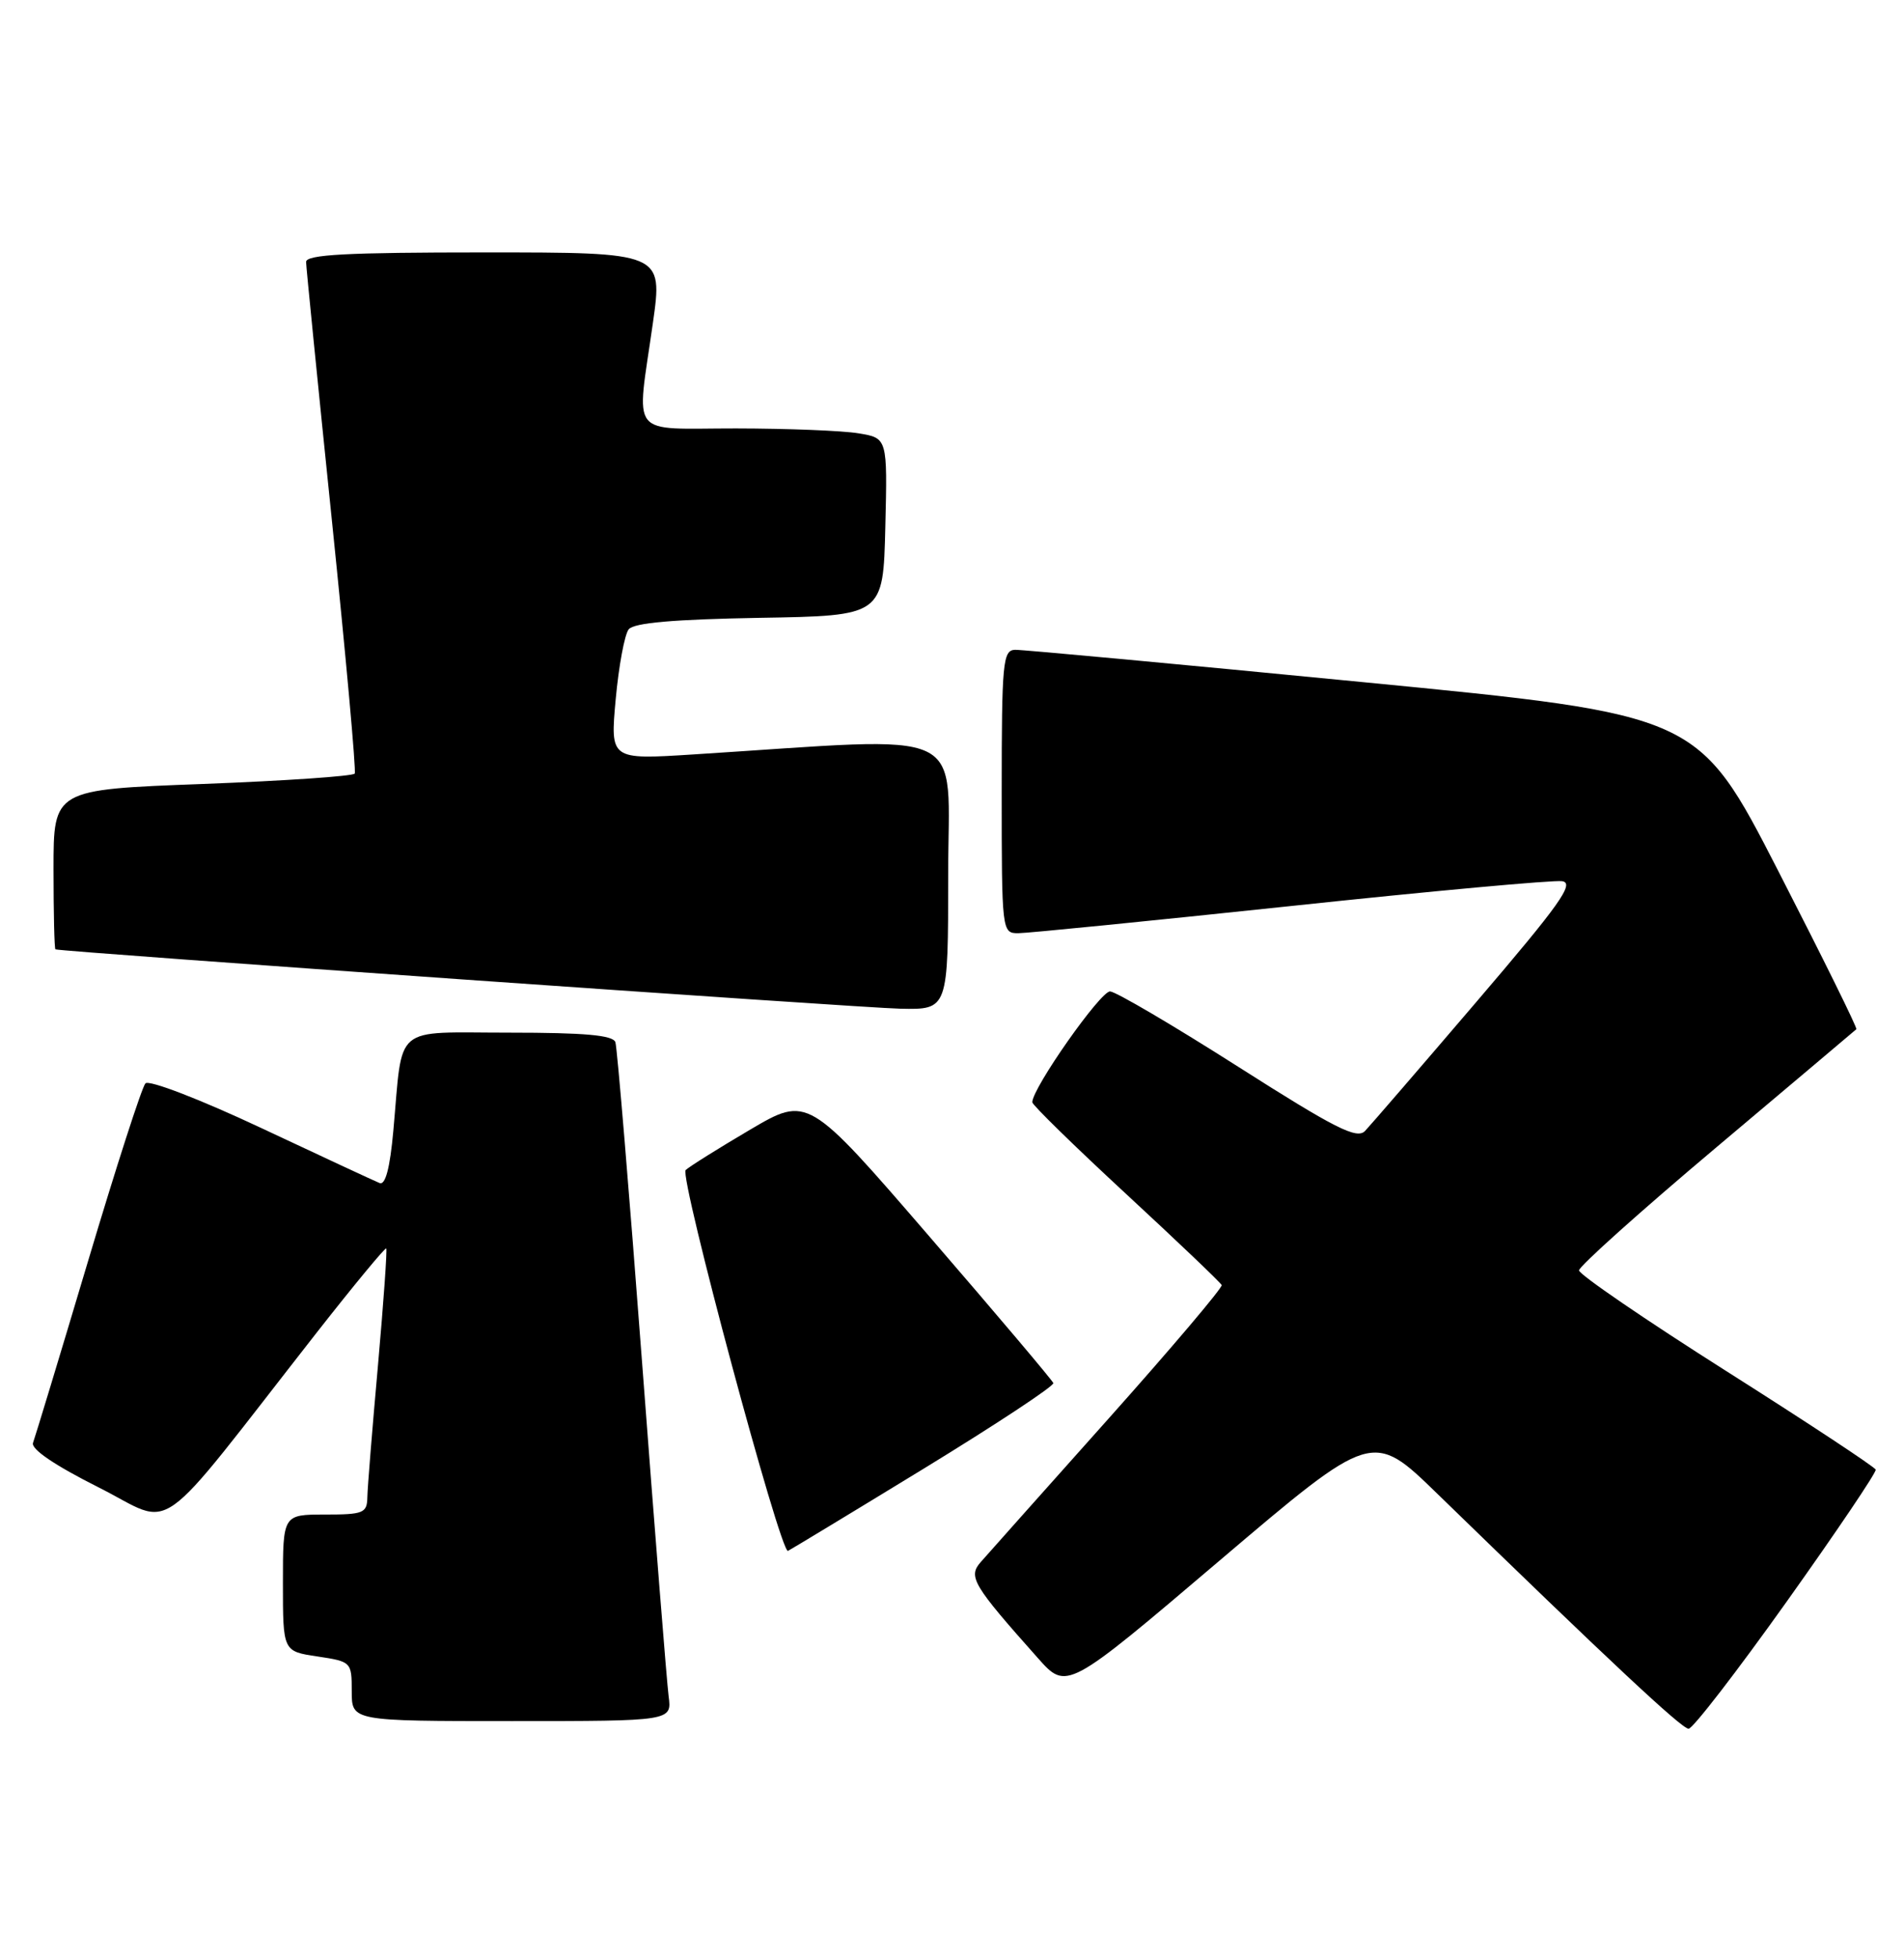 <?xml version="1.0" encoding="UTF-8" standalone="no"?>
<!DOCTYPE svg PUBLIC "-//W3C//DTD SVG 1.1//EN" "http://www.w3.org/Graphics/SVG/1.1/DTD/svg11.dtd" >
<svg xmlns="http://www.w3.org/2000/svg" xmlns:xlink="http://www.w3.org/1999/xlink" version="1.1" viewBox="0 0 249 256">
 <g >
 <path fill="currentColor"
d=" M 233.66 209.38 C 240.17 200.24 245.41 192.48 245.30 192.13 C 245.19 191.78 236.42 186.00 225.80 179.27 C 215.19 172.55 206.50 166.61 206.50 166.08 C 206.50 165.55 214.60 158.29 224.50 149.96 C 234.40 141.62 242.62 134.69 242.77 134.55 C 242.92 134.40 238.32 125.10 232.56 113.87 C 222.07 93.44 222.07 93.44 178.28 89.18 C 154.20 86.83 133.71 84.93 132.75 84.95 C 131.15 85.00 131.00 86.56 131.00 103.50 C 131.00 121.77 131.03 122.00 133.15 122.00 C 134.34 122.00 150.37 120.40 168.79 118.45 C 187.20 116.49 203.18 115.03 204.29 115.20 C 205.97 115.45 204.01 118.20 193.06 131.00 C 185.77 139.53 179.22 147.11 178.52 147.85 C 177.45 148.97 174.64 147.55 161.93 139.46 C 153.51 134.10 145.98 129.67 145.18 129.61 C 143.95 129.52 135.00 142.25 135.00 144.10 C 135.00 144.45 140.51 149.84 147.25 156.07 C 153.99 162.30 159.62 167.67 159.77 168.00 C 159.91 168.32 153.22 176.22 144.89 185.55 C 136.57 194.87 129.07 203.28 128.24 204.23 C 126.58 206.13 127.23 207.22 135.72 216.75 C 139.50 221.01 139.50 221.01 159.49 204.02 C 179.49 187.03 179.49 187.03 187.99 195.30 C 210.50 217.18 219.93 226.00 220.83 226.00 C 221.38 226.00 227.15 218.52 233.66 209.38 Z  M 87.44 221.75 C 87.21 219.96 85.64 200.28 83.96 178.00 C 82.28 155.72 80.71 136.94 80.48 136.25 C 80.17 135.33 76.48 135.00 66.61 135.00 C 51.19 135.00 52.72 133.71 51.44 147.82 C 51.00 152.70 50.40 154.98 49.64 154.66 C 49.01 154.41 42.05 151.17 34.17 147.47 C 26.16 143.71 19.48 141.14 19.02 141.63 C 18.56 142.11 15.18 152.59 11.50 164.92 C 7.82 177.26 4.58 187.92 4.32 188.62 C 4.01 189.43 7.13 191.55 12.88 194.44 C 23.10 199.57 19.67 202.00 41.42 174.21 C 46.28 168.01 50.38 163.06 50.51 163.21 C 50.65 163.37 50.16 170.25 49.43 178.50 C 48.69 186.75 48.06 194.51 48.04 195.75 C 48.00 197.81 47.52 198.00 42.50 198.00 C 37.00 198.00 37.00 198.00 37.00 206.94 C 37.00 215.88 37.00 215.88 41.50 216.55 C 45.95 217.22 46.00 217.27 46.00 221.11 C 46.00 225.00 46.00 225.00 66.94 225.00 C 87.87 225.00 87.87 225.00 87.44 221.75 Z  M 120.80 192.00 C 130.25 186.22 137.88 181.19 137.75 180.81 C 137.61 180.43 130.33 171.82 121.57 161.68 C 105.65 143.24 105.65 143.24 98.07 147.70 C 93.91 150.15 90.13 152.52 89.67 152.96 C 88.81 153.79 102.08 203.18 103.05 202.75 C 103.35 202.61 111.34 197.78 120.80 192.00 Z  M 124.00 114.35 C 124.00 94.66 127.48 96.30 90.65 98.63 C 79.80 99.32 79.80 99.32 80.52 91.41 C 80.92 87.06 81.68 82.95 82.22 82.27 C 82.91 81.42 88.09 80.97 99.35 80.77 C 115.50 80.50 115.50 80.50 115.78 68.89 C 116.06 57.27 116.06 57.27 112.28 56.65 C 110.20 56.30 102.99 56.02 96.25 56.01 C 82.04 56.00 83.22 57.50 85.38 42.25 C 86.69 33.00 86.69 33.00 63.34 33.00 C 45.32 33.00 40.01 33.28 40.03 34.25 C 40.04 34.94 41.56 50.12 43.40 68.00 C 45.24 85.88 46.59 100.78 46.39 101.13 C 46.19 101.47 37.25 102.08 26.52 102.49 C 7.00 103.22 7.00 103.22 7.00 113.61 C 7.00 119.32 7.11 124.05 7.25 124.11 C 7.98 124.42 112.47 131.76 117.75 131.87 C 124.00 132.00 124.00 132.00 124.00 114.35 Z "/>
</g>
</svg>